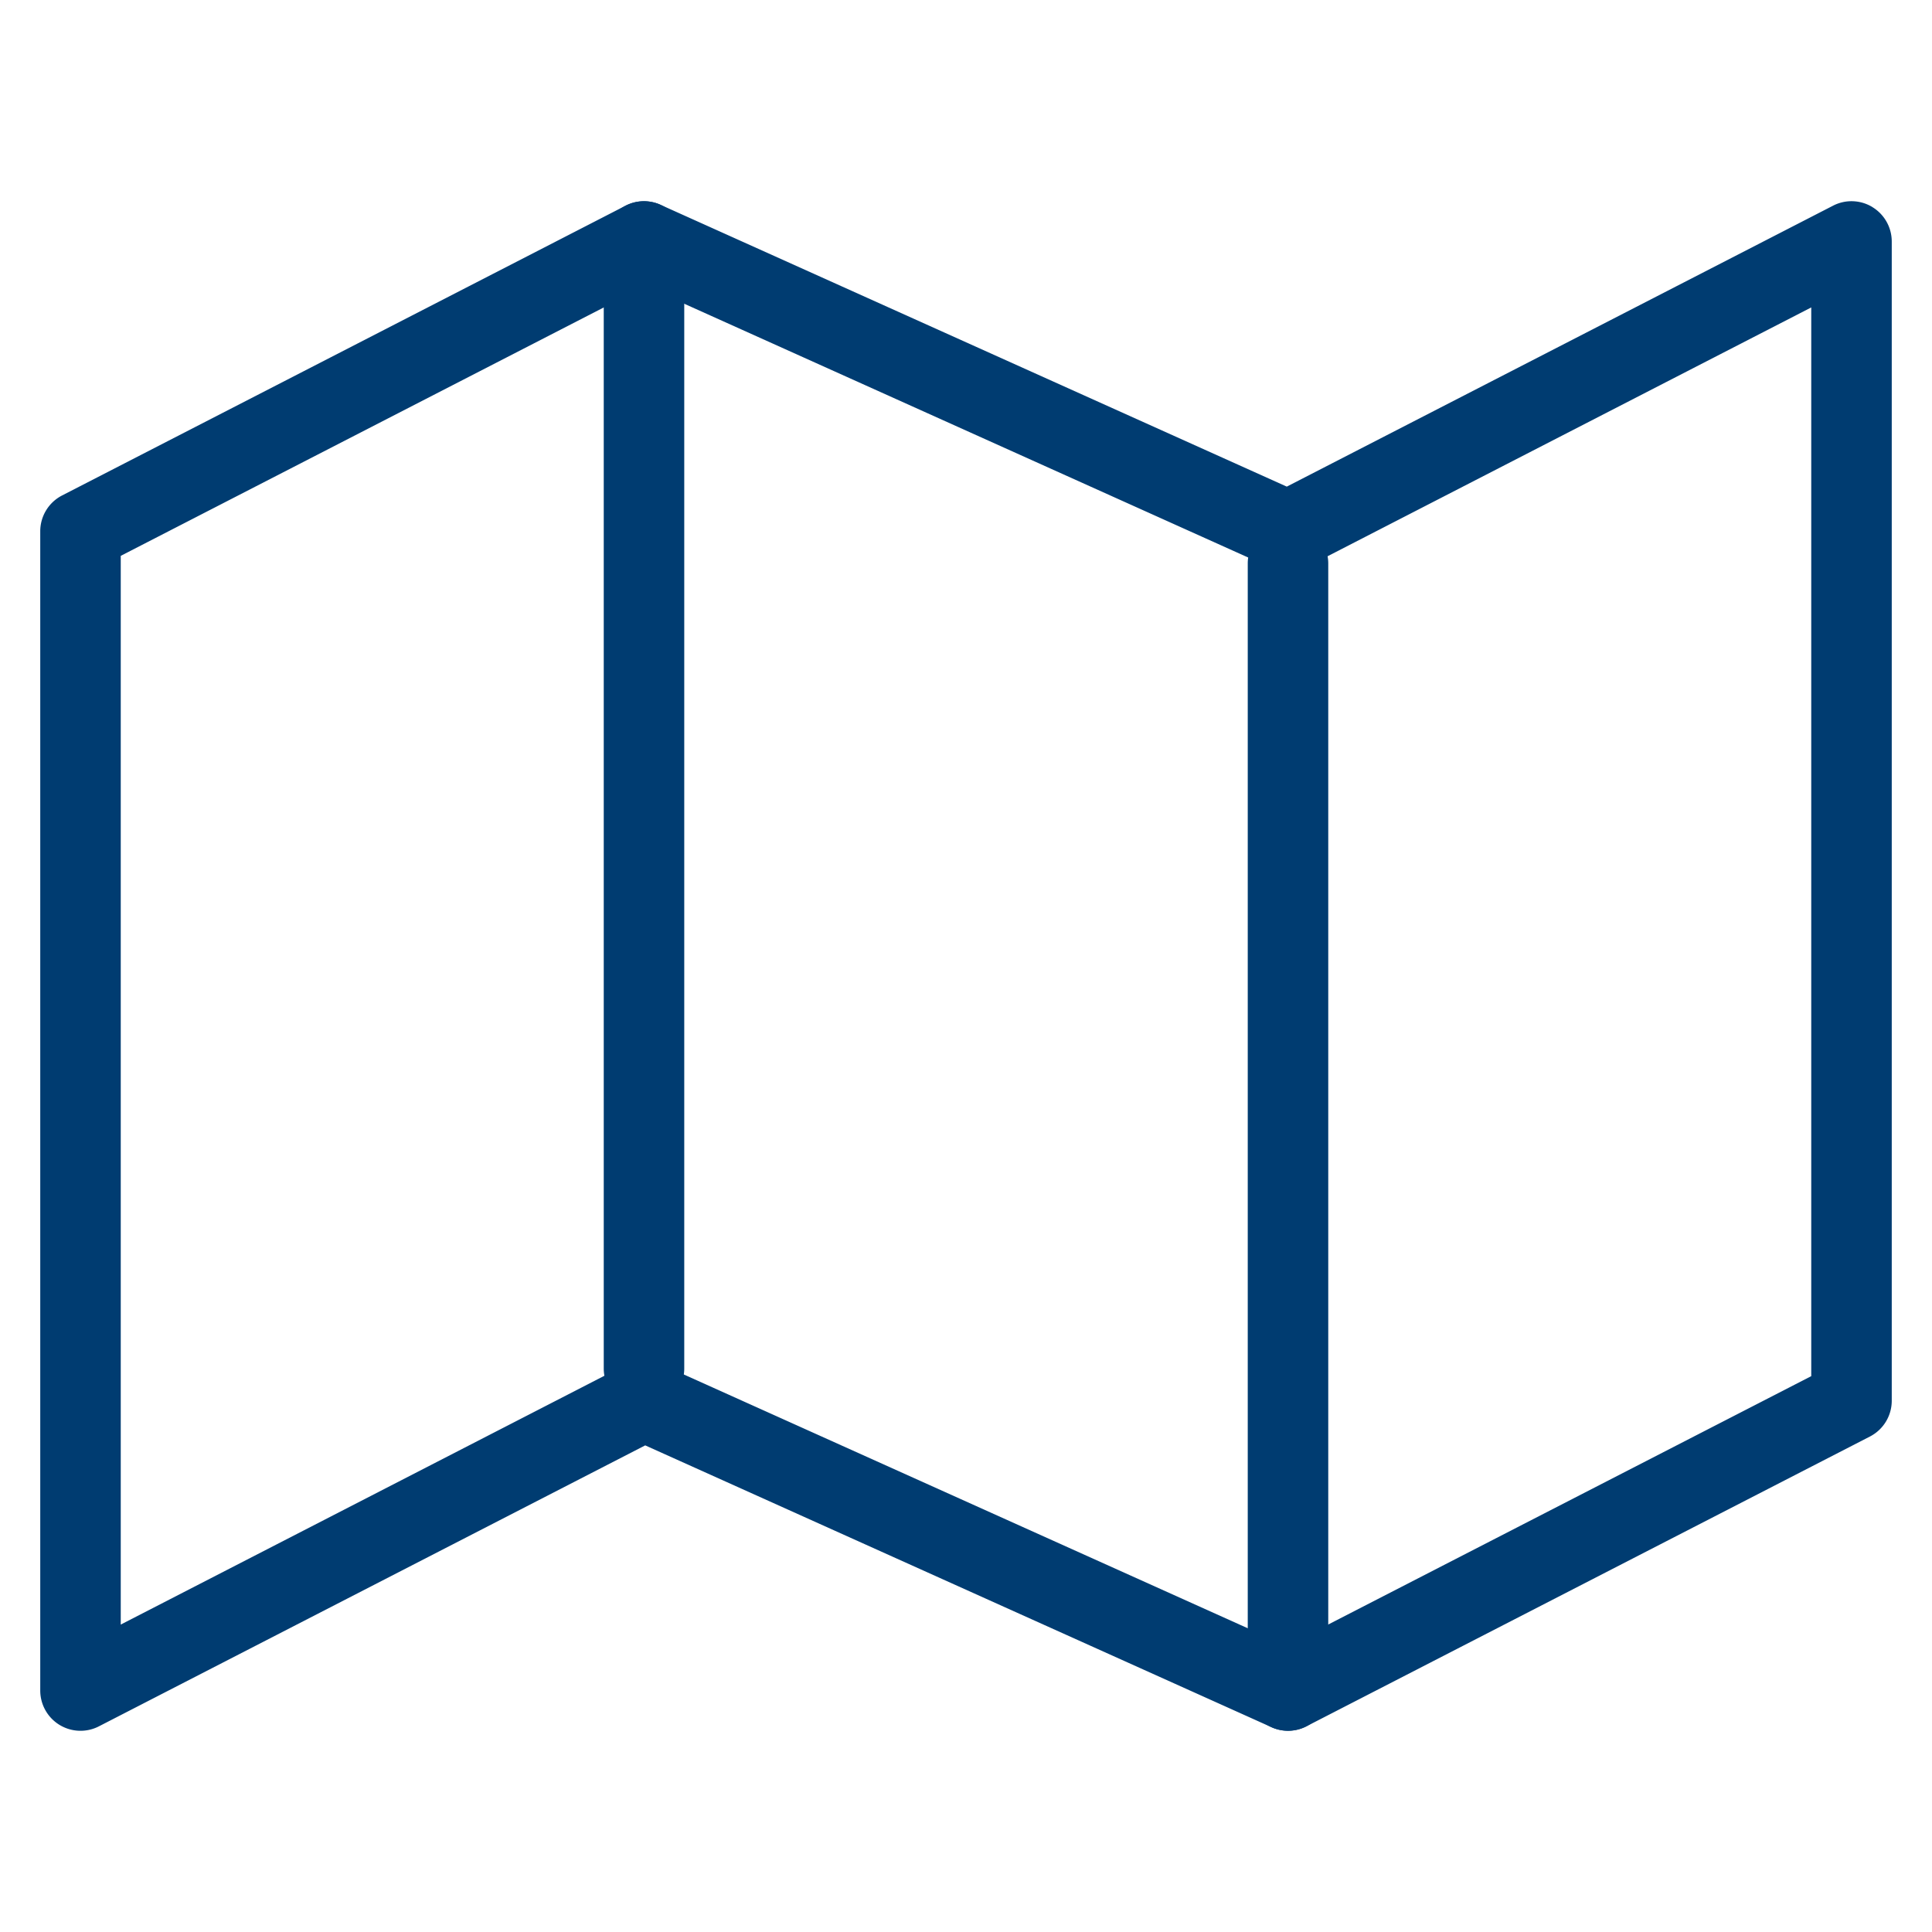 <svg width="24" height="24" viewBox="0 0 24 24" fill="none" xmlns="http://www.w3.org/2000/svg">
    <path fill-rule="evenodd" clip-rule="evenodd" d="M23.26 2.573A.5.5 0 0 1 23.5 3v14.4a.5.5 0 0 1-.271.445l-7 3.6a.5.5 0 0 1-.434.011l-7.78-3.501-6.786 3.49A.5.5 0 0 1 .5 21V6.6a.5.5 0 0 1 .271-.445l7-3.6a.5.5 0 0 1 .434-.011l7.78 3.501 6.786-3.49a.5.5 0 0 1 .49.018zm-15.246.982L1.5 6.905v13.276l6.271-3.226a.5.5 0 0 1 .434-.011l7.78 3.501 6.515-3.35V3.819l-6.271 3.226a.5.5 0 0 1-.434.011l-7.78-3.501z" fill="#003C71"/>
    <path fill-rule="evenodd" clip-rule="evenodd" d="M16 6.5a.5.5 0 0 1 .5.5v14a.5.5 0 0 1-1 0V7a.5.5 0 0 1 .5-.5zM8 2.5a.5.5 0 0 1 .5.5v14a.5.5 0 0 1-1 0V3a.5.5 0 0 1 .5-.5z" fill="#003C71"/>
</svg>
